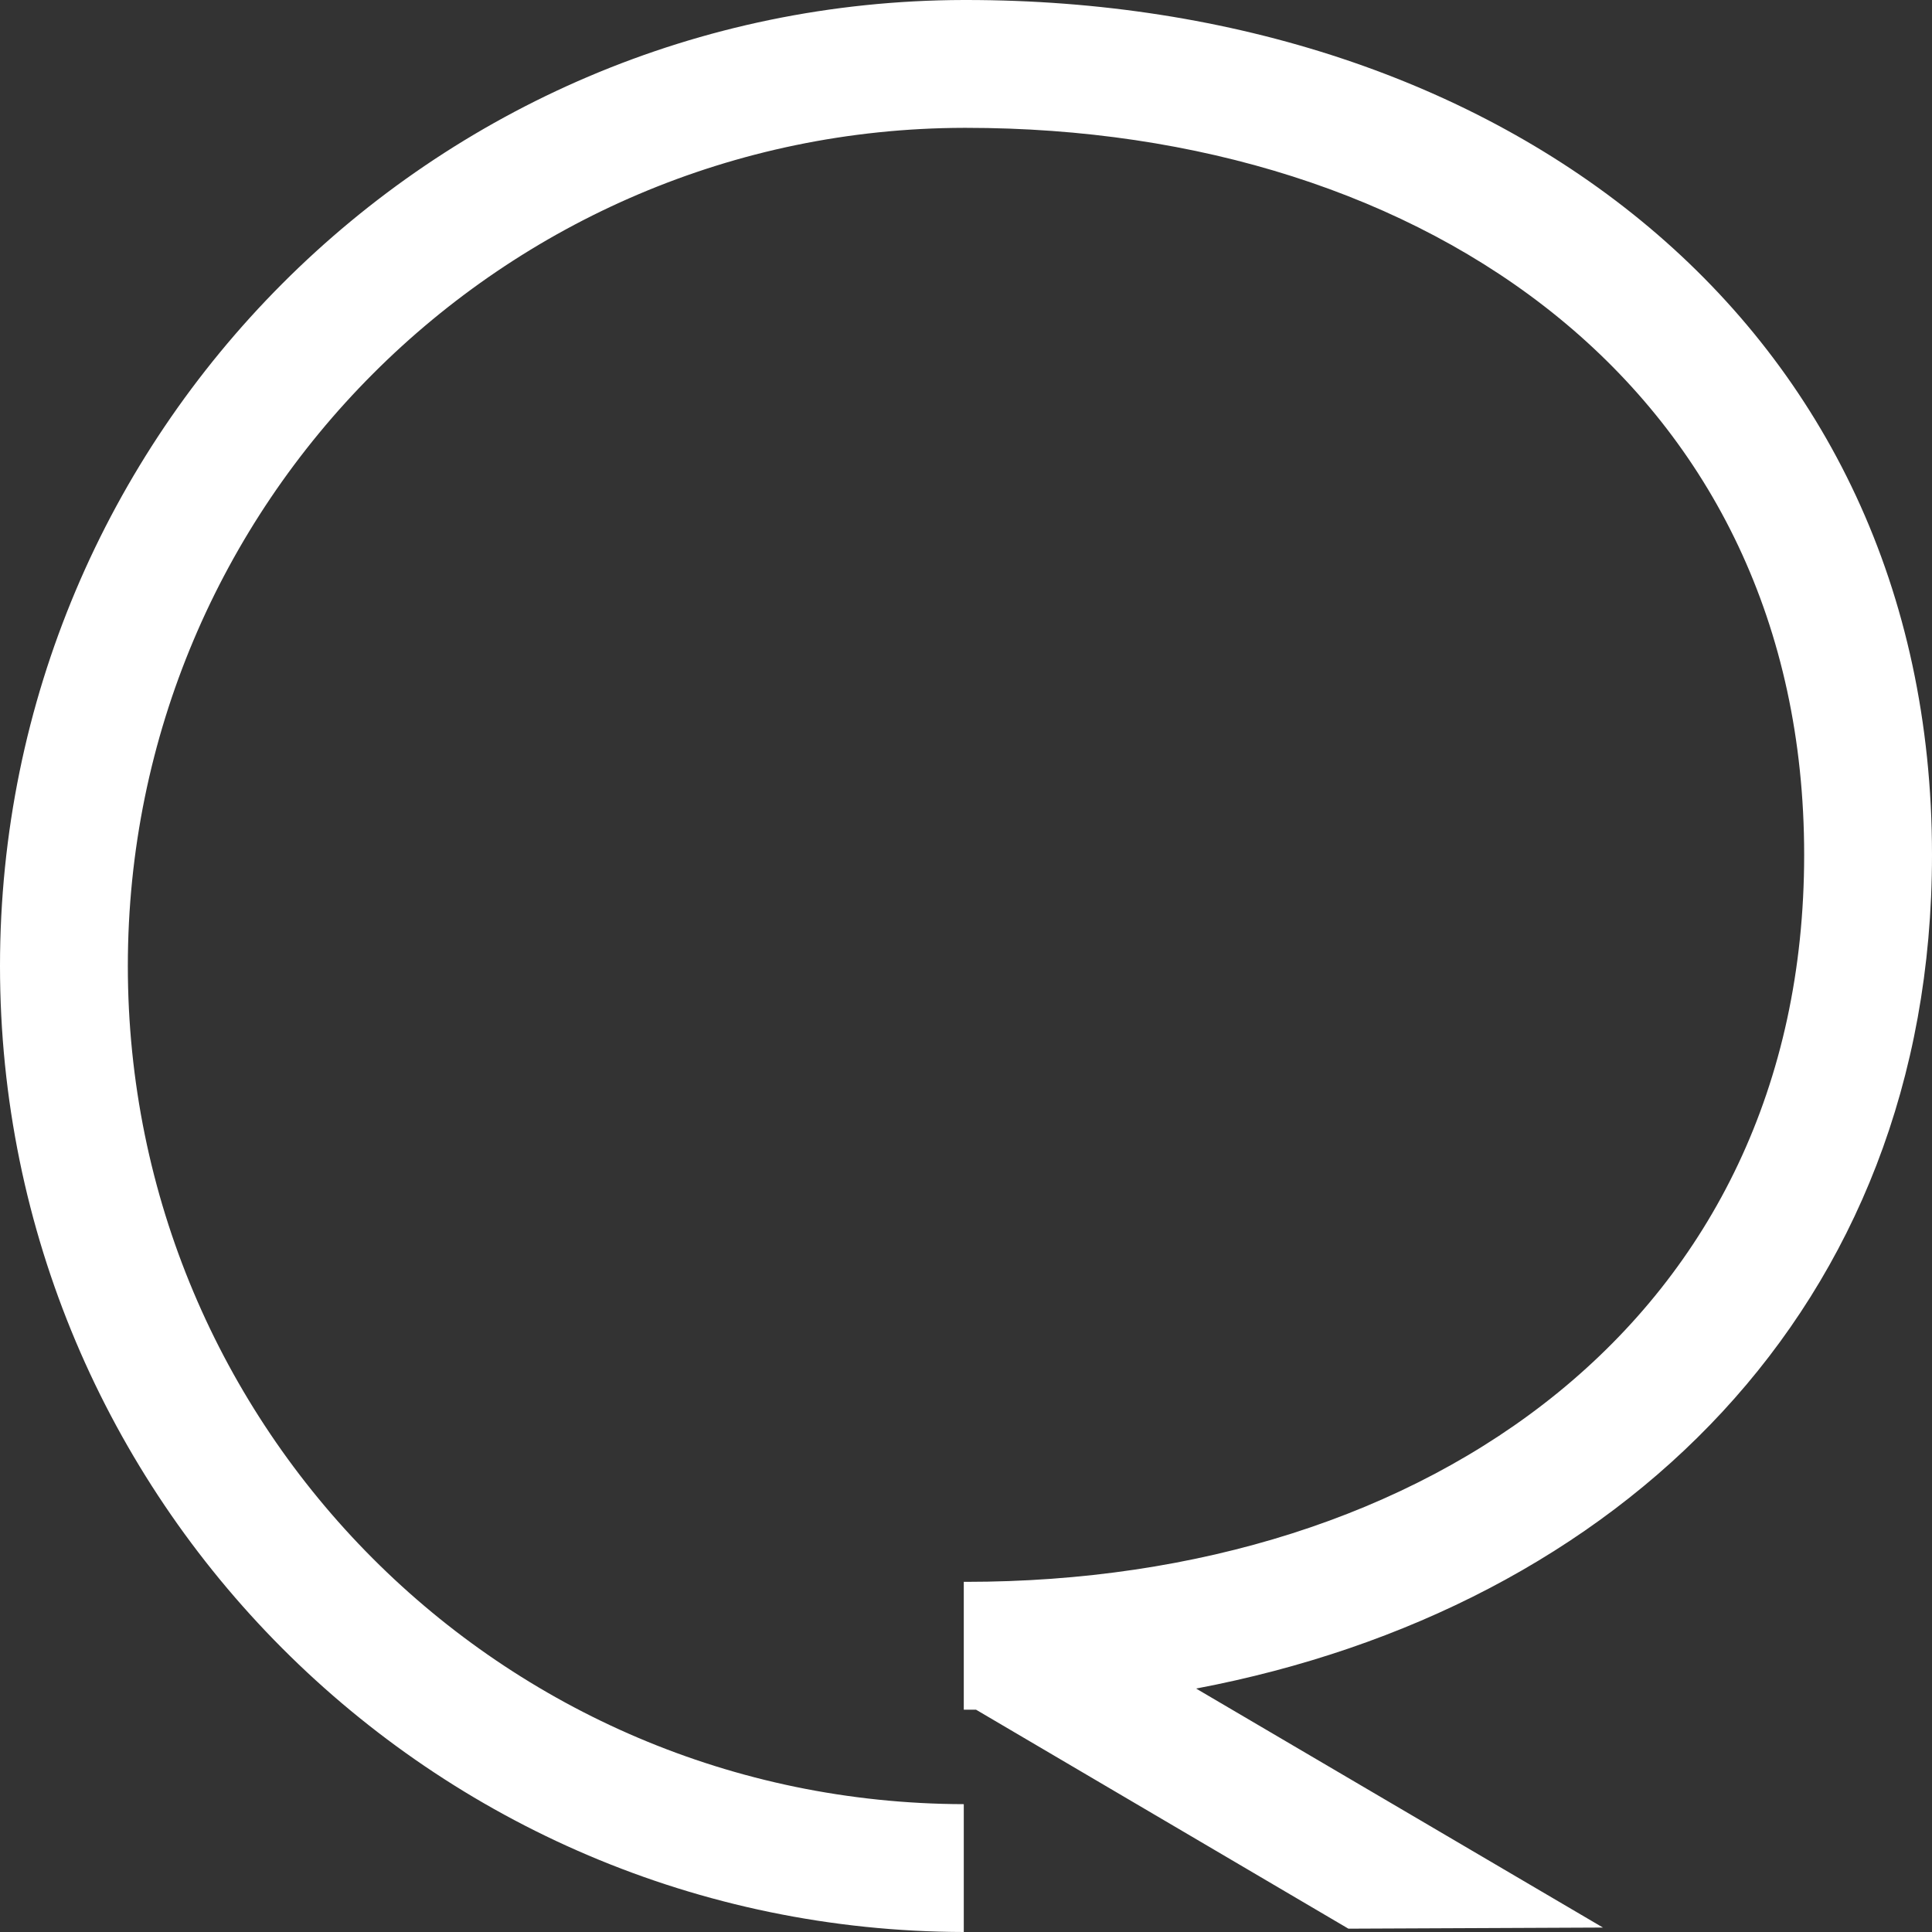 <svg xmlns="http://www.w3.org/2000/svg" viewBox="0 0 173.8 173.8" enable-background="new 0 0 173.8 173.8"><rect x="0" y="0" width="173.8" height="173.8" fill="#333333" stroke="none"/><path fill="#fff" d="M173.8 76.9c0-48-38.9-76.9-86.9-76.9h-.2c-47.9.1-86.7 39-86.7 86.9 0 47.9 38.8 86.8 86.7 86.9v-11.5c-41.6-.1-75.2-33.8-75.2-75.4 0-41.6 33.7-75.3 75.2-75.4h.2c41.7 0 75.4 23.8 75.4 65.4 0 41.7-33.8 65.4-75.4 65.4h-.2v11.5h1.1l33.5 19.7 22.9-.1-36.6-21.5c38-7.2 66.2-34.2 66.2-75z"/></svg>